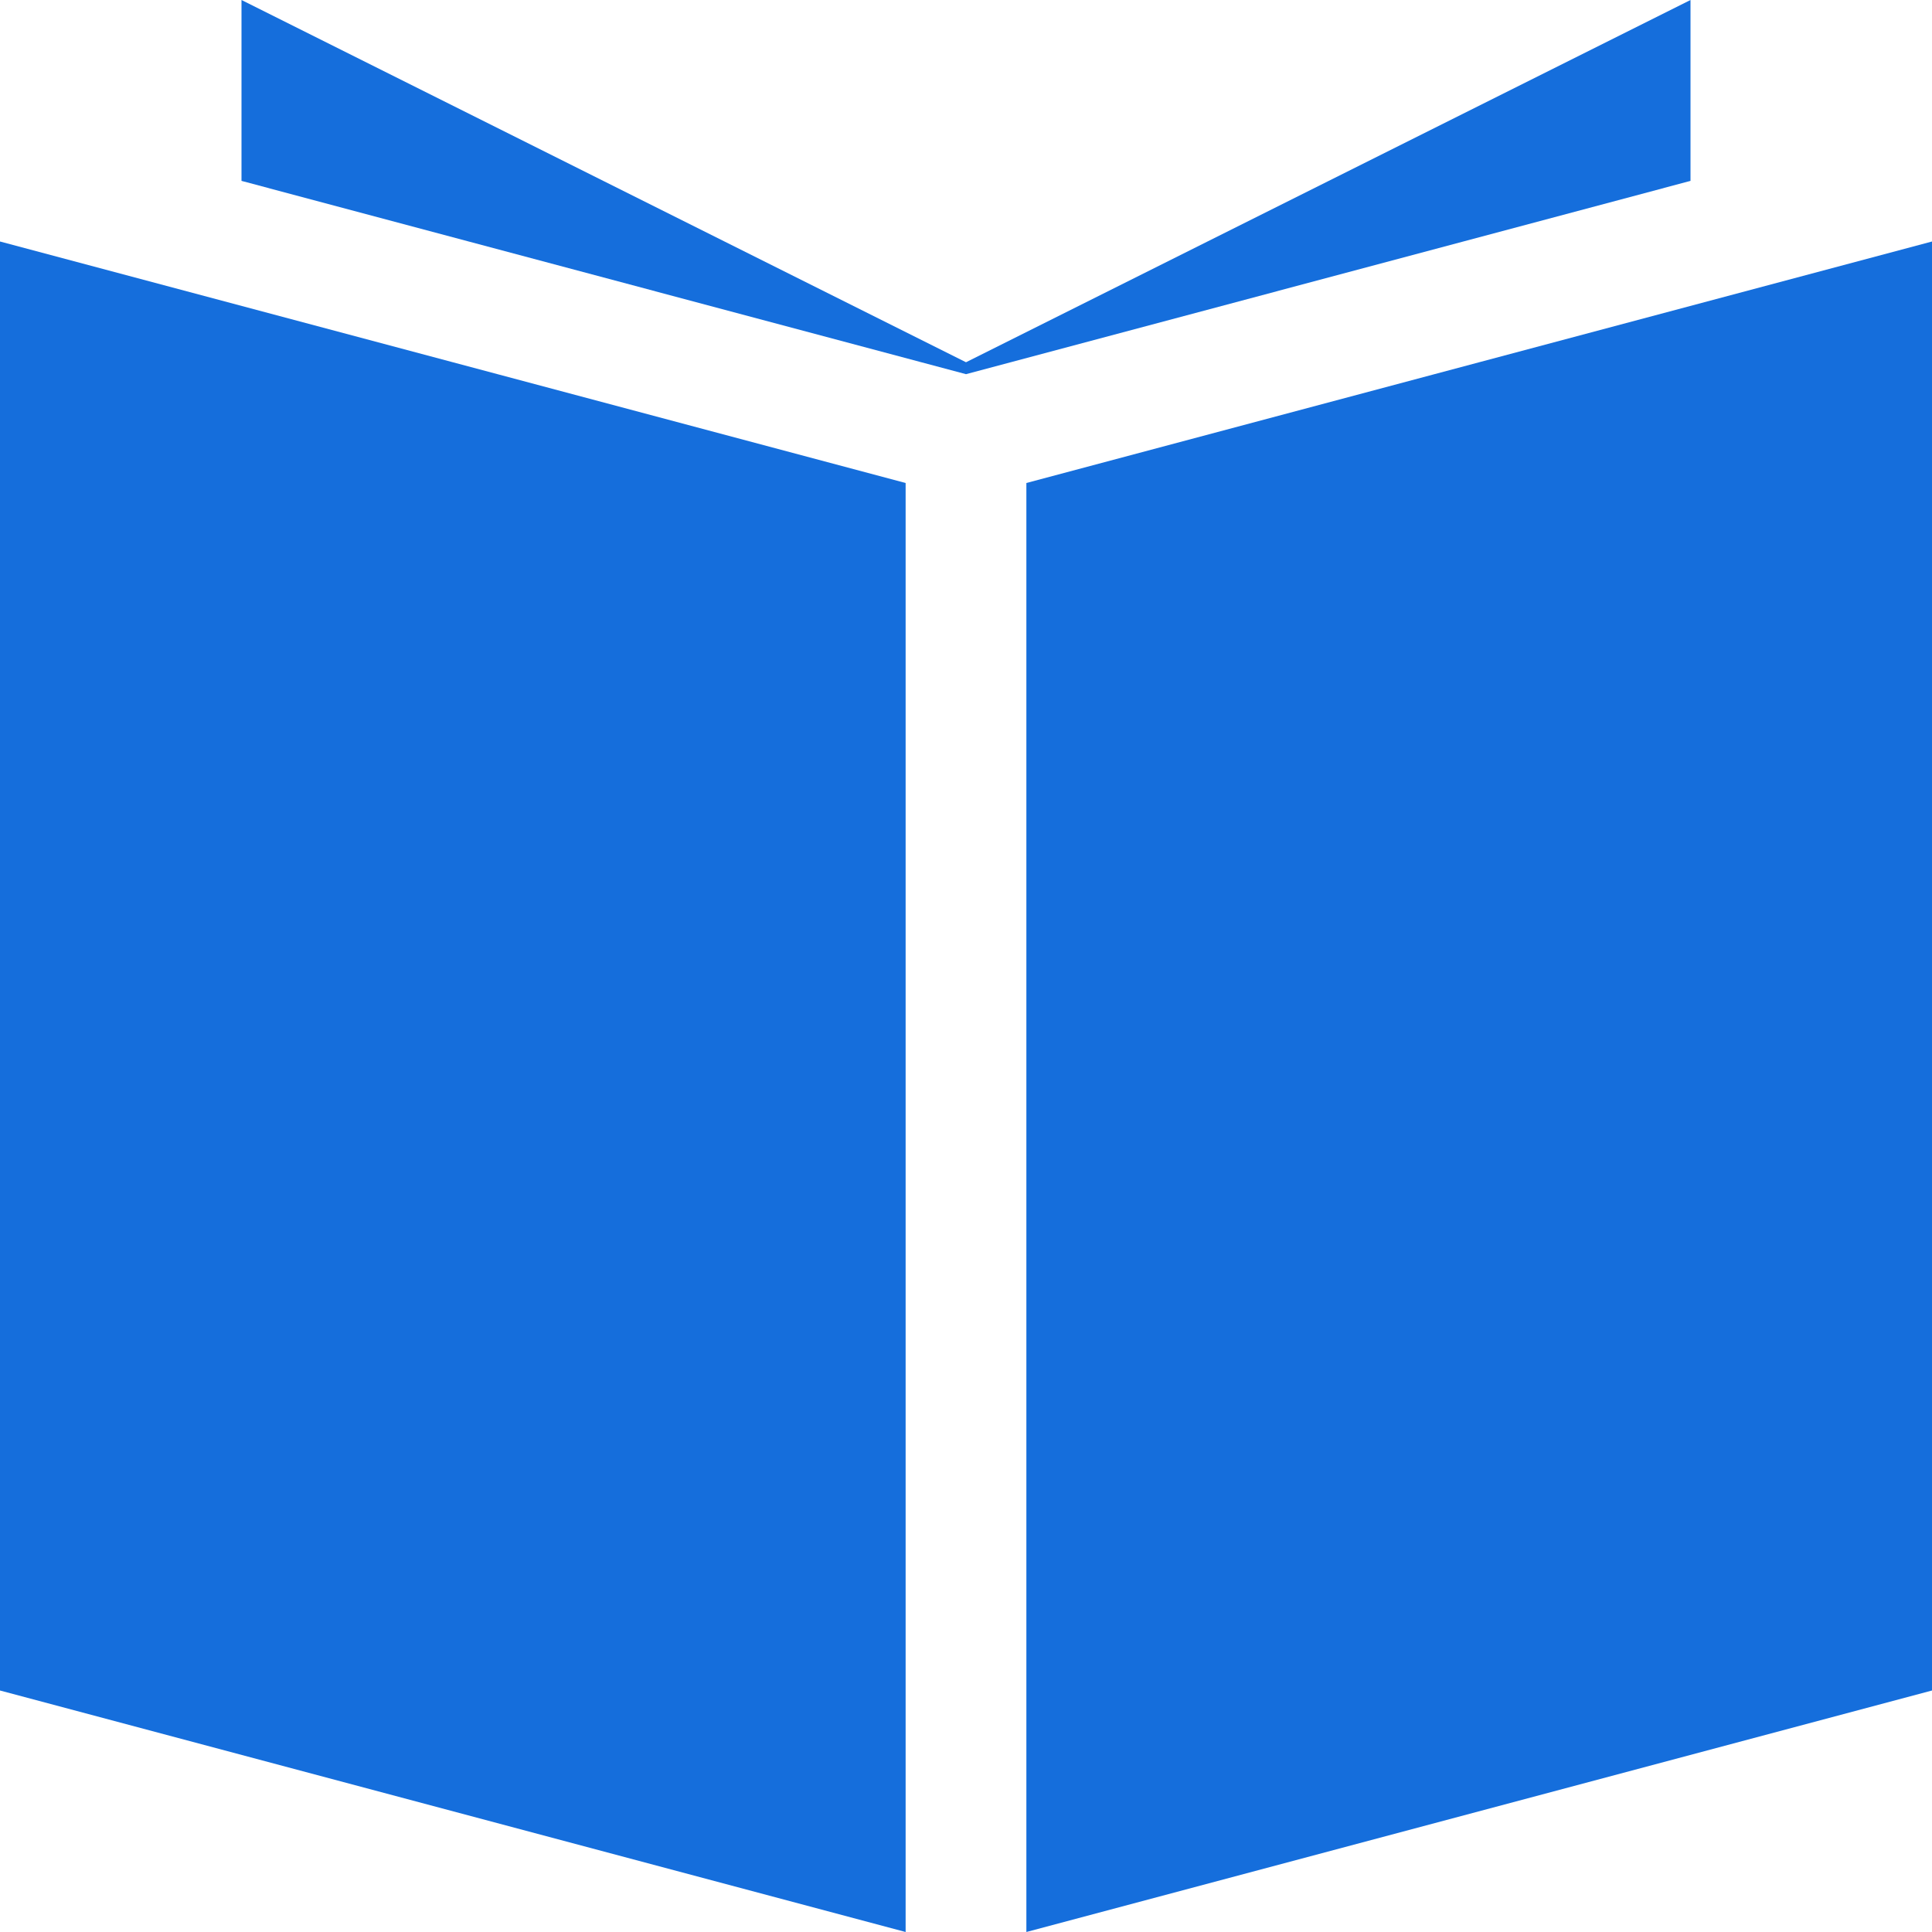 <svg width="40" height="40" viewBox="0 0 40 40" fill="none" xmlns="http://www.w3.org/2000/svg">
<path d="M18.75 40L0 35V5L18.75 10V40ZM40 5L21.25 10V40L40 35V5ZM20 7.747L35 3.745V0L20 7.5L5 0V3.745L20 7.747Z" fill="#156EDC"/>
</svg>
